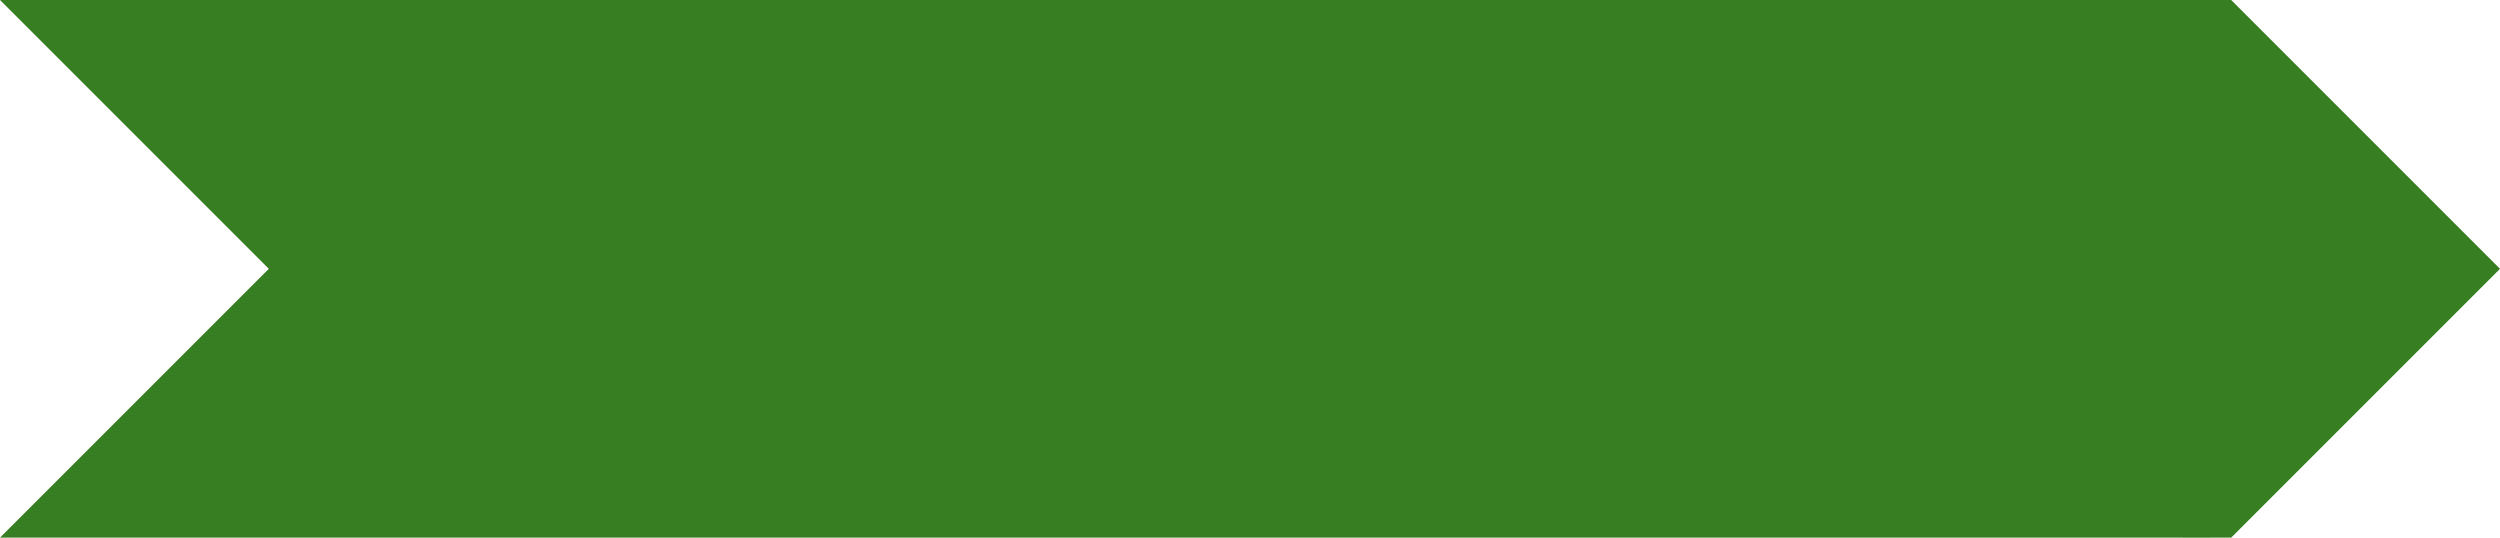 <svg xmlns="http://www.w3.org/2000/svg" width="279" height="60.001" viewBox="0 0 279 60.001">
  <g id="Union_1" data-name="Union 1" fill="#377d22">
    <path d="M 243.074 59.5 L 1.208 59.5 L 30.354 30.354 L 30.708 30.001 L 30.354 29.647 L 1.207 0.5 L 243.574 0.5 L 248.794 0.5 L 278.293 29.999 L 248.793 59.499 L 243.574 59.499 L 243.074 59.499 L 243.074 59.5 Z" stroke="none"/>
    <path d="M 242.574 59 L 242.574 58.999 L 248.586 58.999 L 277.586 29.999 L 248.587 1 L 2.414 1 L 31.415 30.001 L 2.415 59 L 242.574 59 M 243.574 60.001 L 243.574 60 L 0.001 60 L 30.001 30.001 L 2.842170943040401e-14 -6.328037670755293e-06 L 249.001 -6.328037670755293e-06 L 279 29.999 L 249 59.999 L 243.574 60.001 Z" stroke="none" fill="#377d22"/>
  </g>
</svg>
